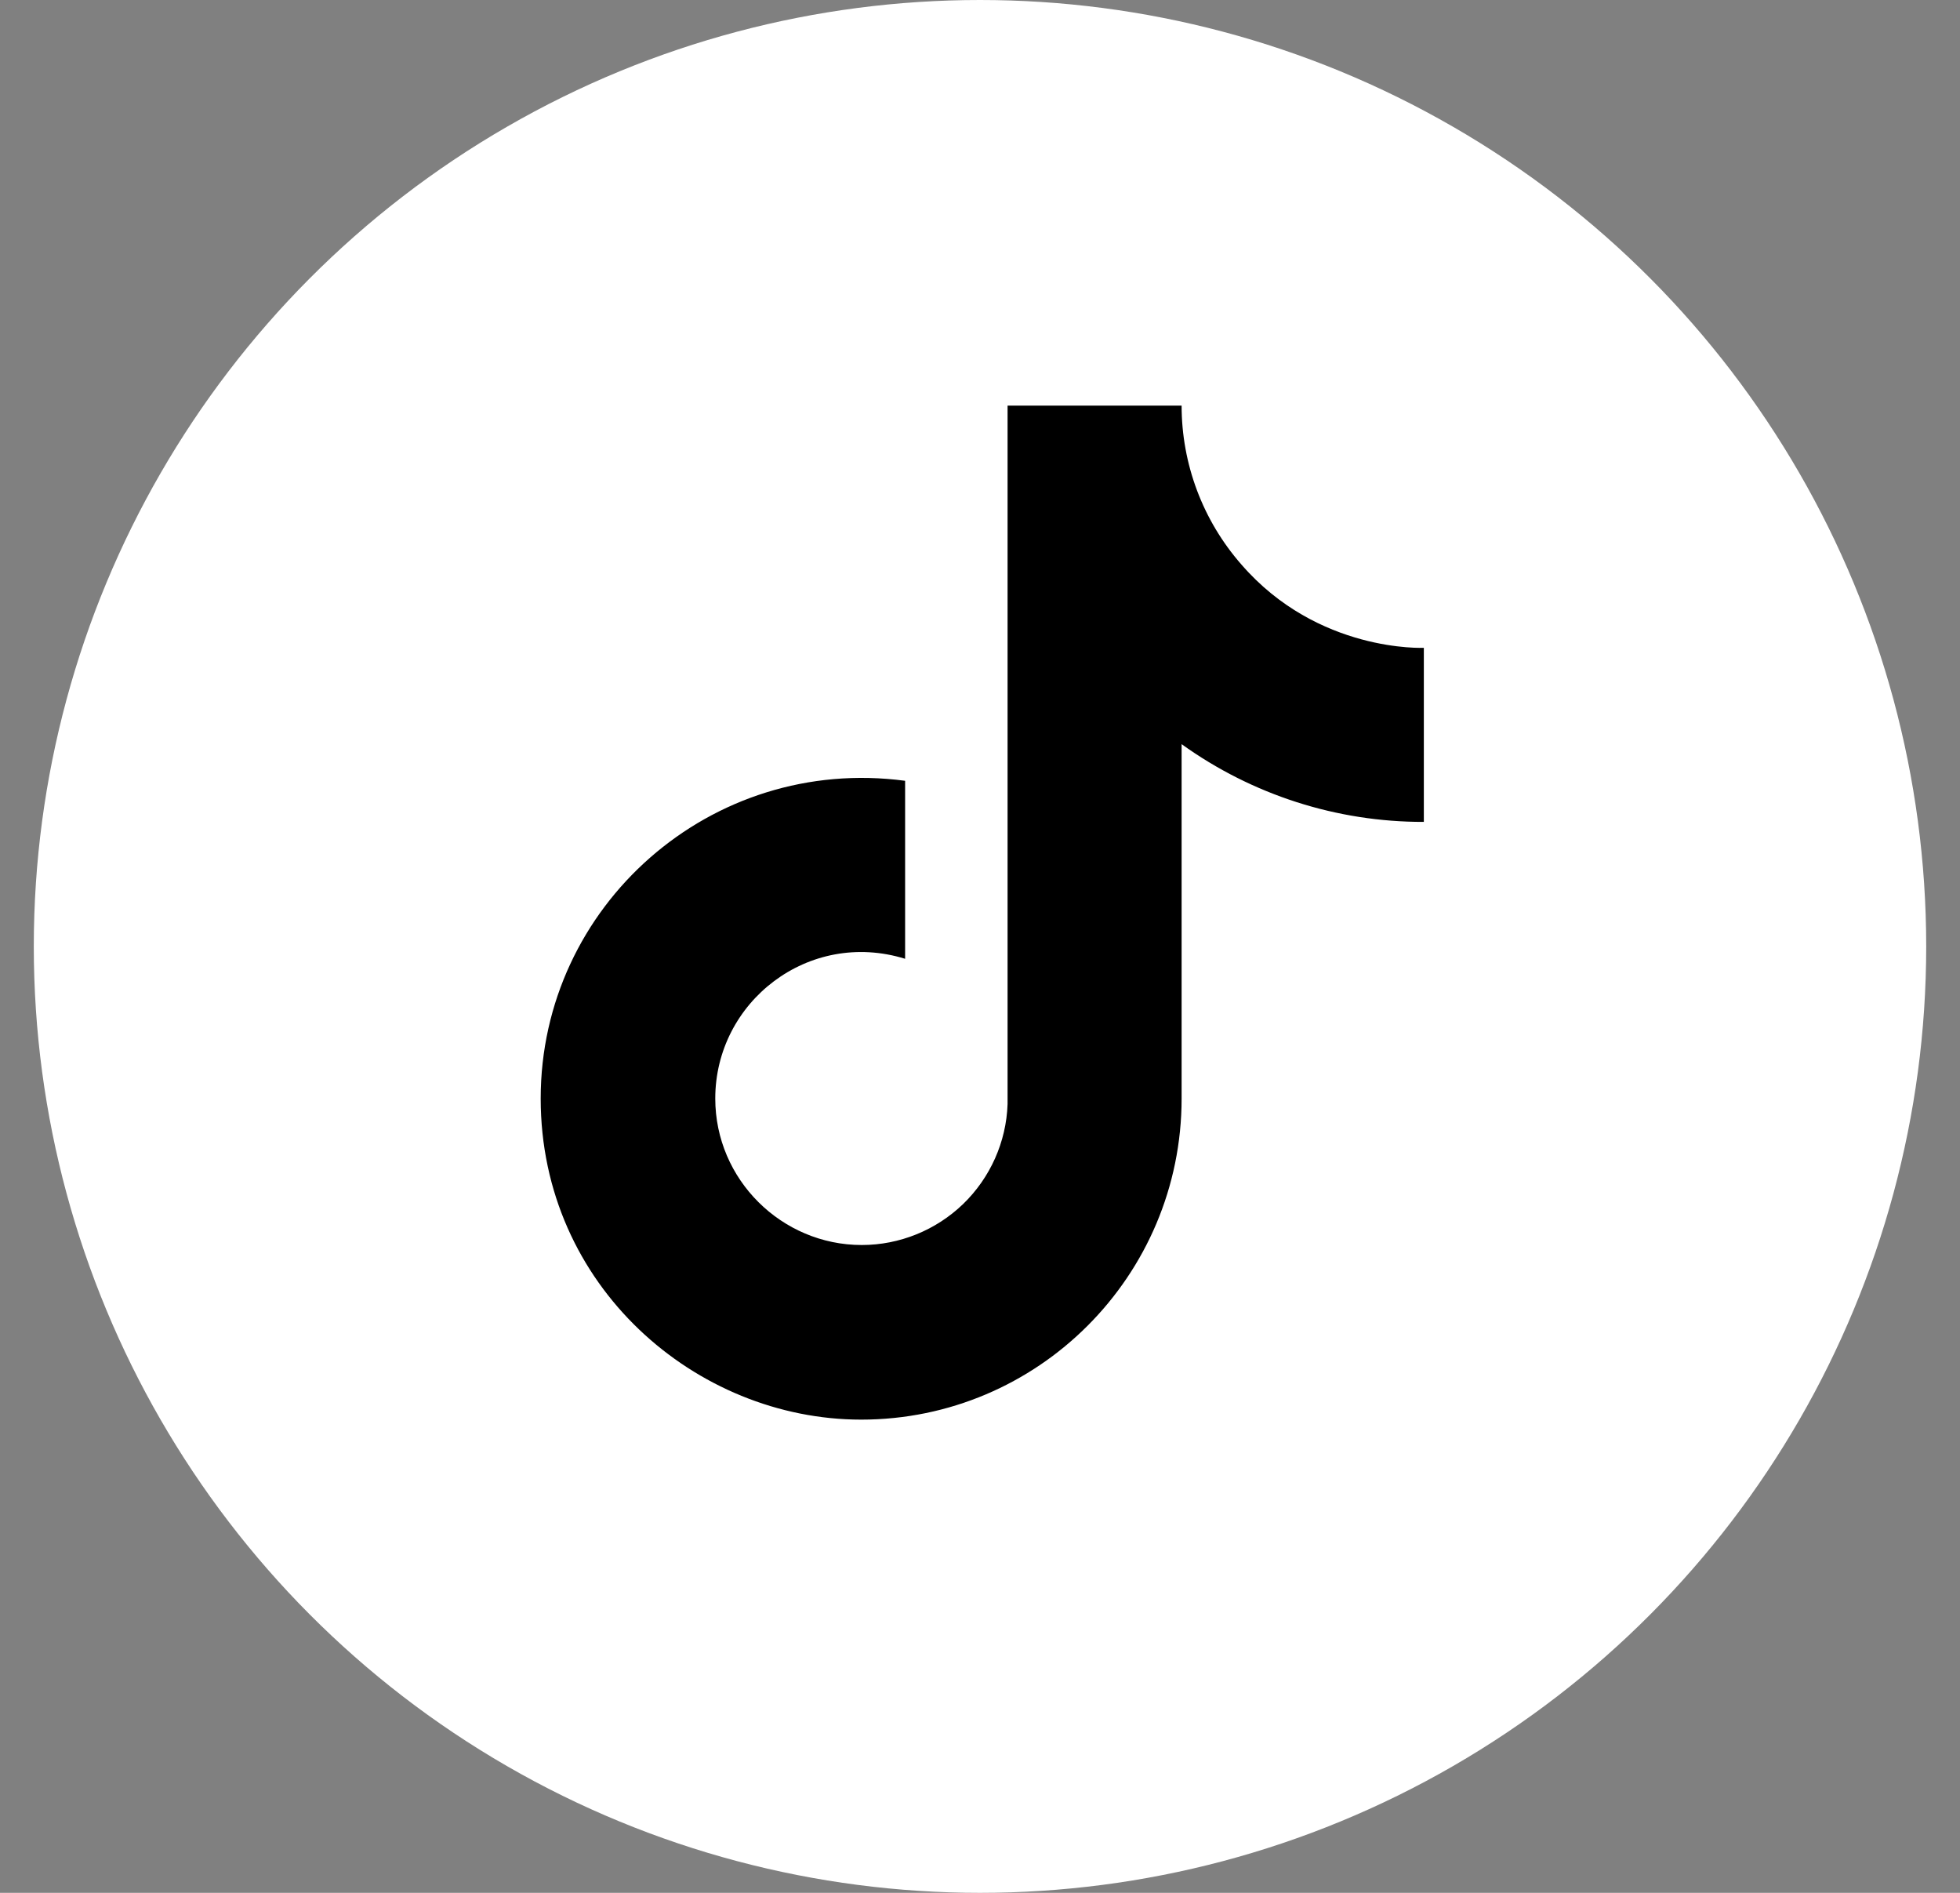 <svg width="29" height="28" viewBox="0 0 29 28" fill="none" xmlns="http://www.w3.org/2000/svg">
<rect x="0" y="0" width="29" height="28" fill="#808080" stroke="none"/>
<circle cx="14.5" cy="14" r="14" fill="white"/>
<path d="M18.367 8.35C17.797 7.7 17.483 6.865 17.483 6H14.908V16.333C14.889 16.892 14.652 17.422 14.25 17.811C13.847 18.199 13.309 18.417 12.75 18.417C11.567 18.417 10.583 17.45 10.583 16.25C10.583 14.817 11.967 13.742 13.392 14.183V11.55C10.517 11.167 8 13.4 8 16.25C8 19.025 10.3 21 12.742 21C15.358 21 17.483 18.875 17.483 16.25V11.008C18.527 11.758 19.781 12.161 21.067 12.158V9.583C21.067 9.583 19.5 9.658 18.367 8.35Z" fill="black"/>
</svg>
